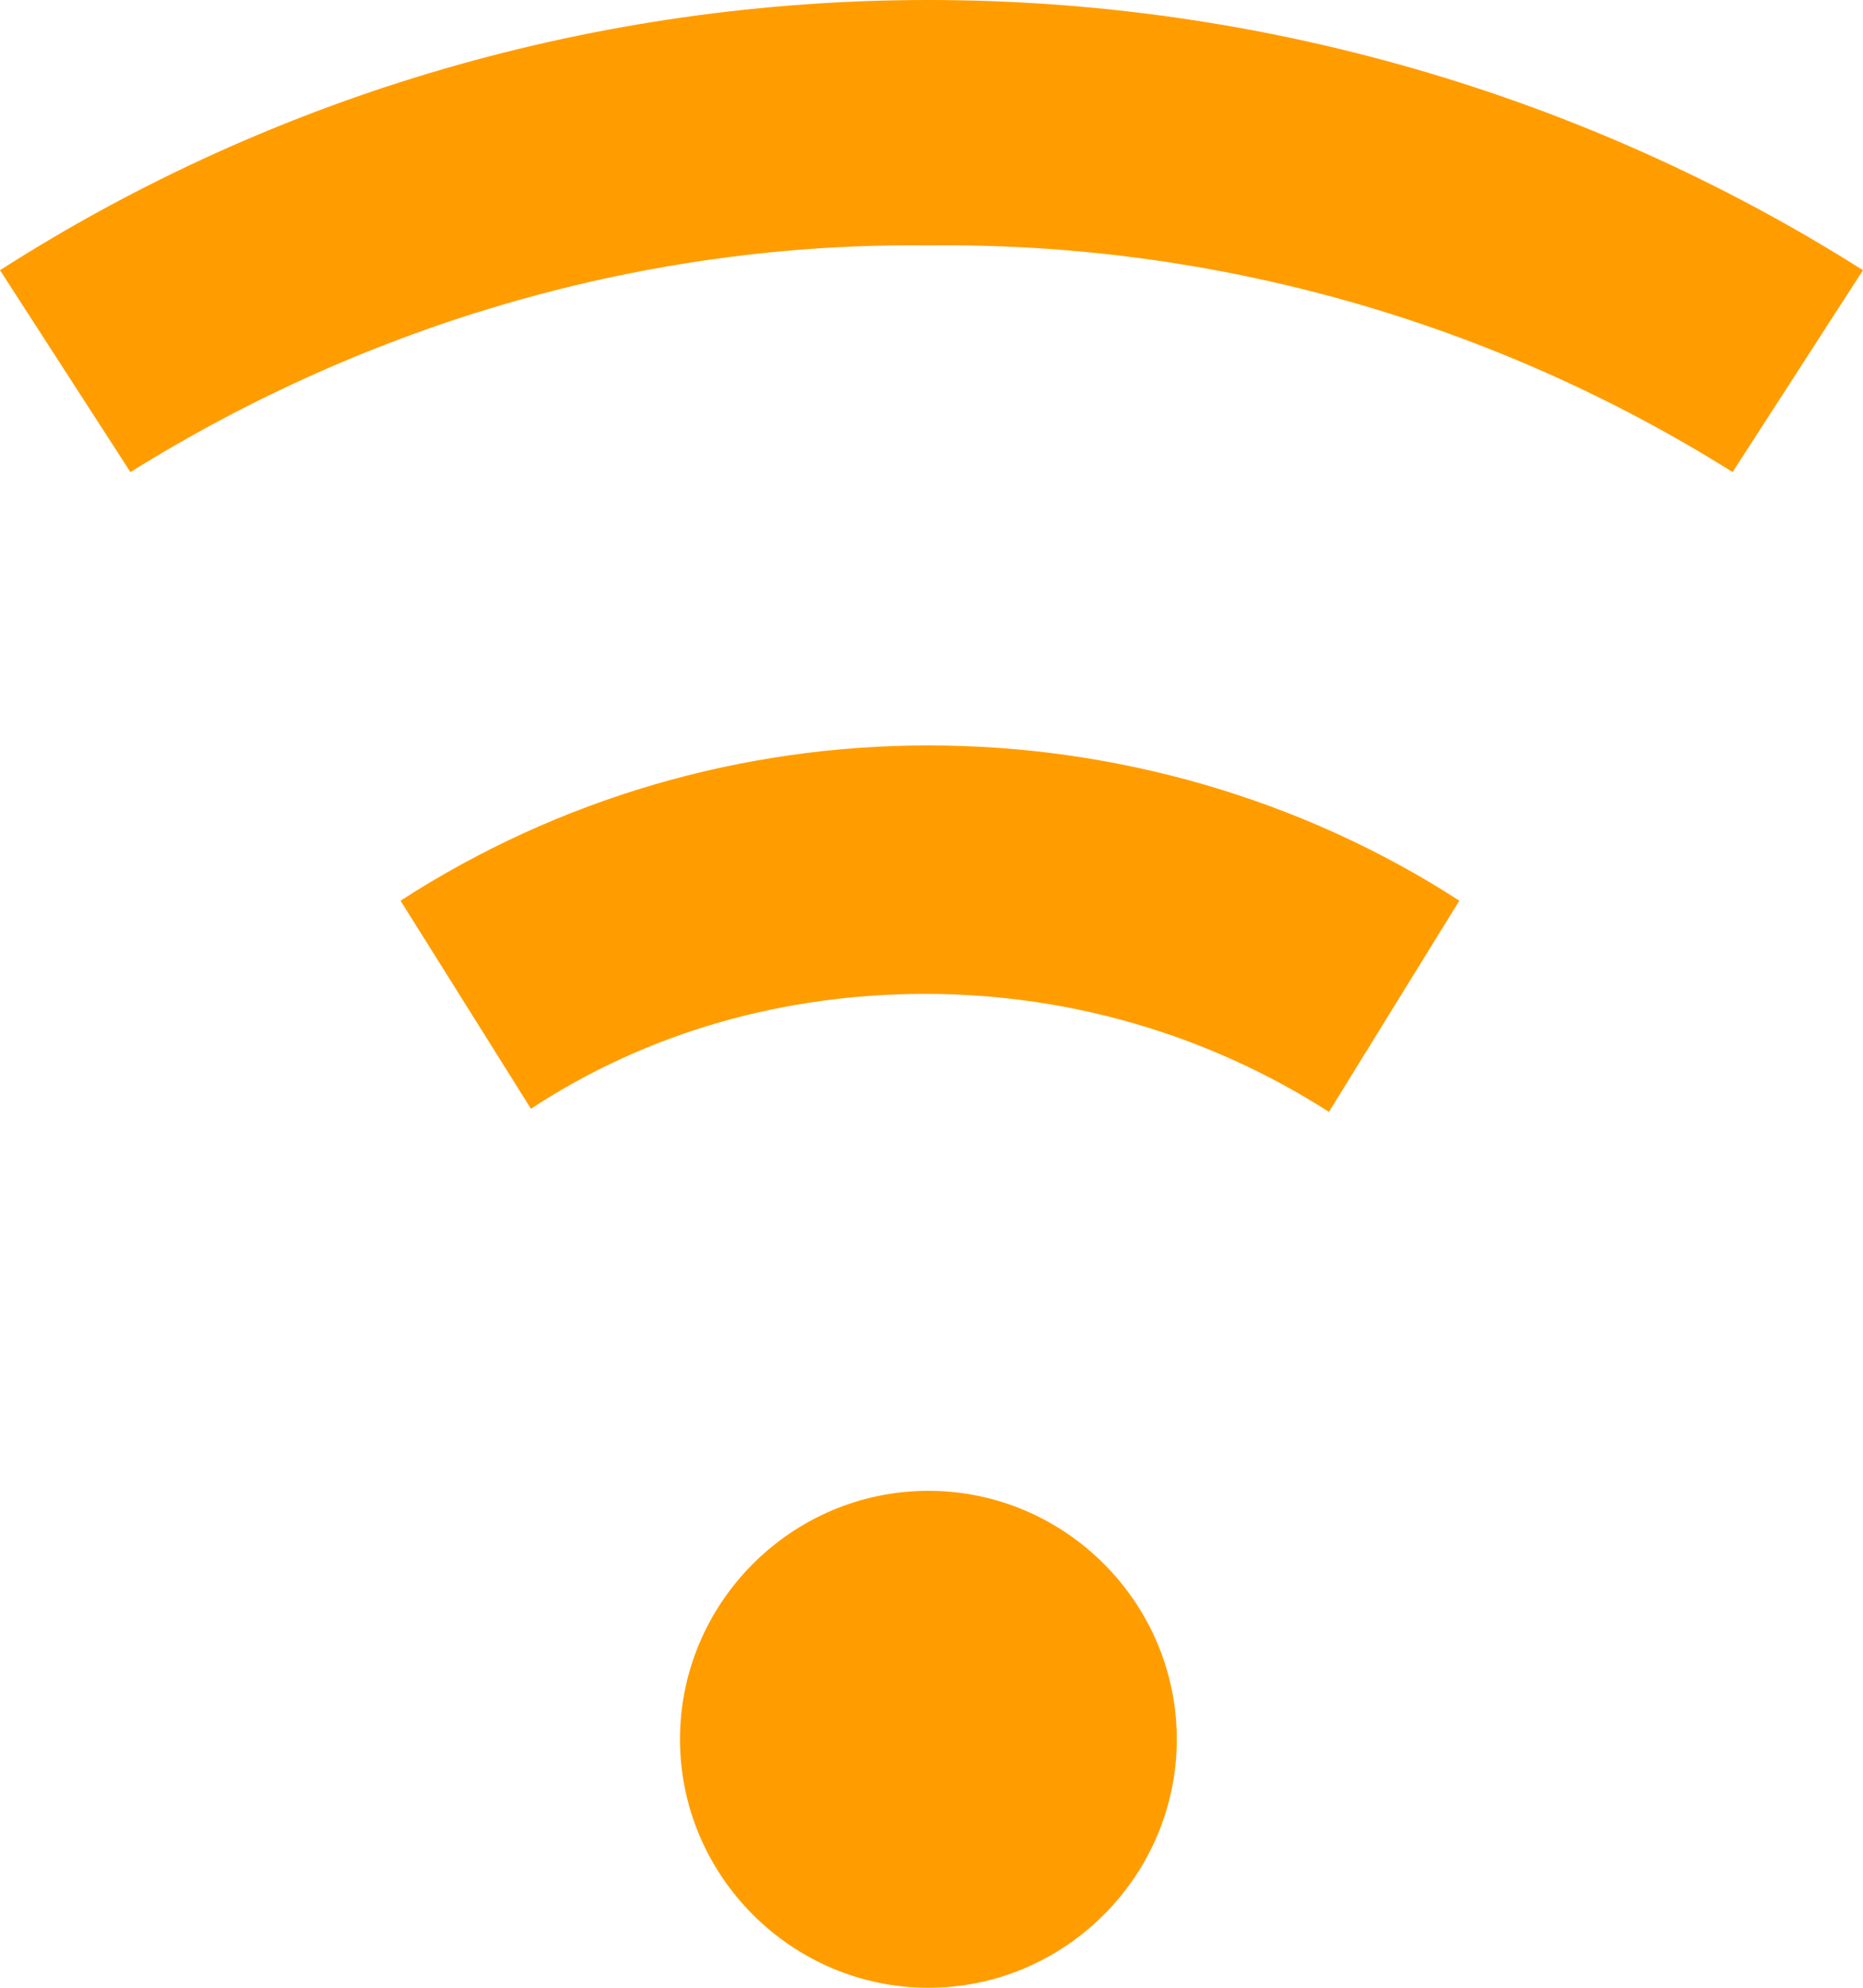 <?xml version="1.0" encoding="utf-8"?>
<!-- Generator: Adobe Illustrator 23.0.1, SVG Export Plug-In . SVG Version: 6.00 Build 0)  -->
<svg version="1.1" id="Layer_1" xmlns="http://www.w3.org/2000/svg" xmlns:xlink="http://www.w3.org/1999/xlink" x="0px" y="0px"
	 viewBox="0 0 60 64" style="enable-background:new 0 0 60 64;" xml:space="preserve">
<style type="text/css">
	.st0{fill:#FF9D00;}
</style>
<title>wifi</title>
<path class="st0" d="M29.9,0C19.3,0,8.9,3,0,8.7l4.2,6.5c7.7-4.8,16.6-7.4,25.7-7.3C39,7.8,48,10.3,55.8,15.2L60,8.7
	C51,3,40.5,0,29.9,0z M29.9,24c-6,0-11.9,1.7-17,5l4.2,6.7c3.8-2.5,8.2-3.7,12.7-3.7c4.6,0,9.1,1.3,13,3.8L47,29
	C41.9,25.7,35.9,24,29.9,24L29.9,24L29.9,24z M29.9,48c-4.4,0-8,3.6-8,8s3.6,8,8,8s8-3.6,8-8l0,0C37.9,51.6,34.3,48,29.9,48z"/>
</svg>
